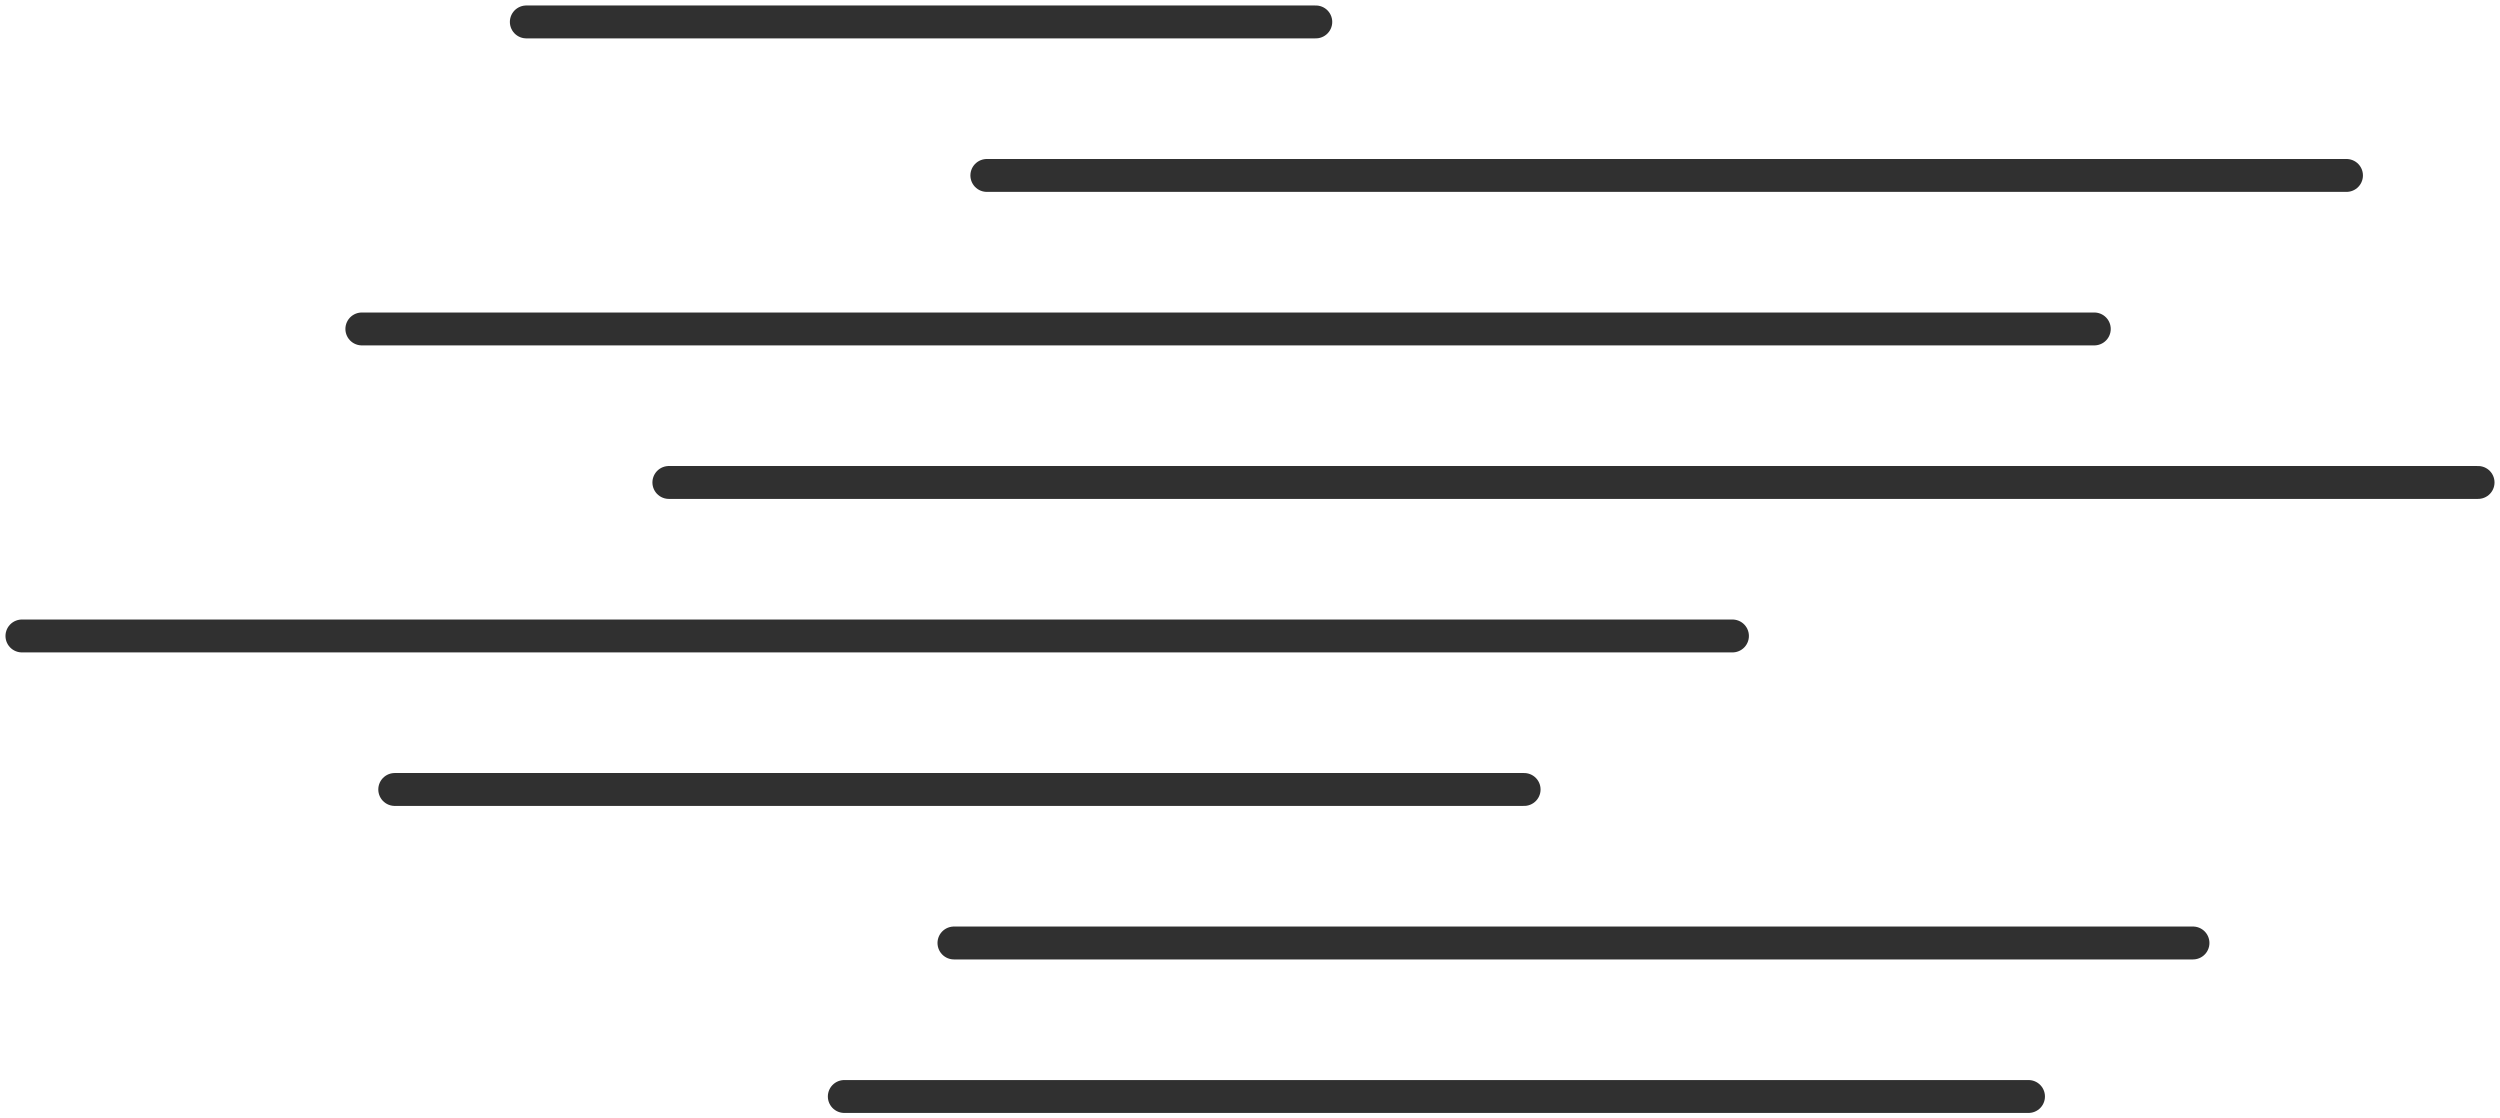 <svg width="228" height="102" viewBox="0 0 228 102" fill="none" xmlns="http://www.w3.org/2000/svg">
<path d="M48 2H120" stroke="#303030" stroke-width="3" stroke-linecap="round"/>
<path d="M87 86L200 86" stroke="#303030" stroke-width="3" stroke-linecap="round"/>
<path d="M33 30H191" stroke="#303030" stroke-width="3" stroke-linecap="round"/>
<path d="M2 58L158 58" stroke="#303030" stroke-width="3" stroke-linecap="round"/>
<path d="M90 16L214 16" stroke="#303030" stroke-width="3" stroke-linecap="round"/>
<path d="M61 44L226 44" stroke="#303030" stroke-width="3" stroke-linecap="round"/>
<path d="M77 100L185 100" stroke="#303030" stroke-width="3" stroke-linecap="round"/>
<path d="M36 72L139 72" stroke="#303030" stroke-width="3" stroke-linecap="round"/>
</svg>
